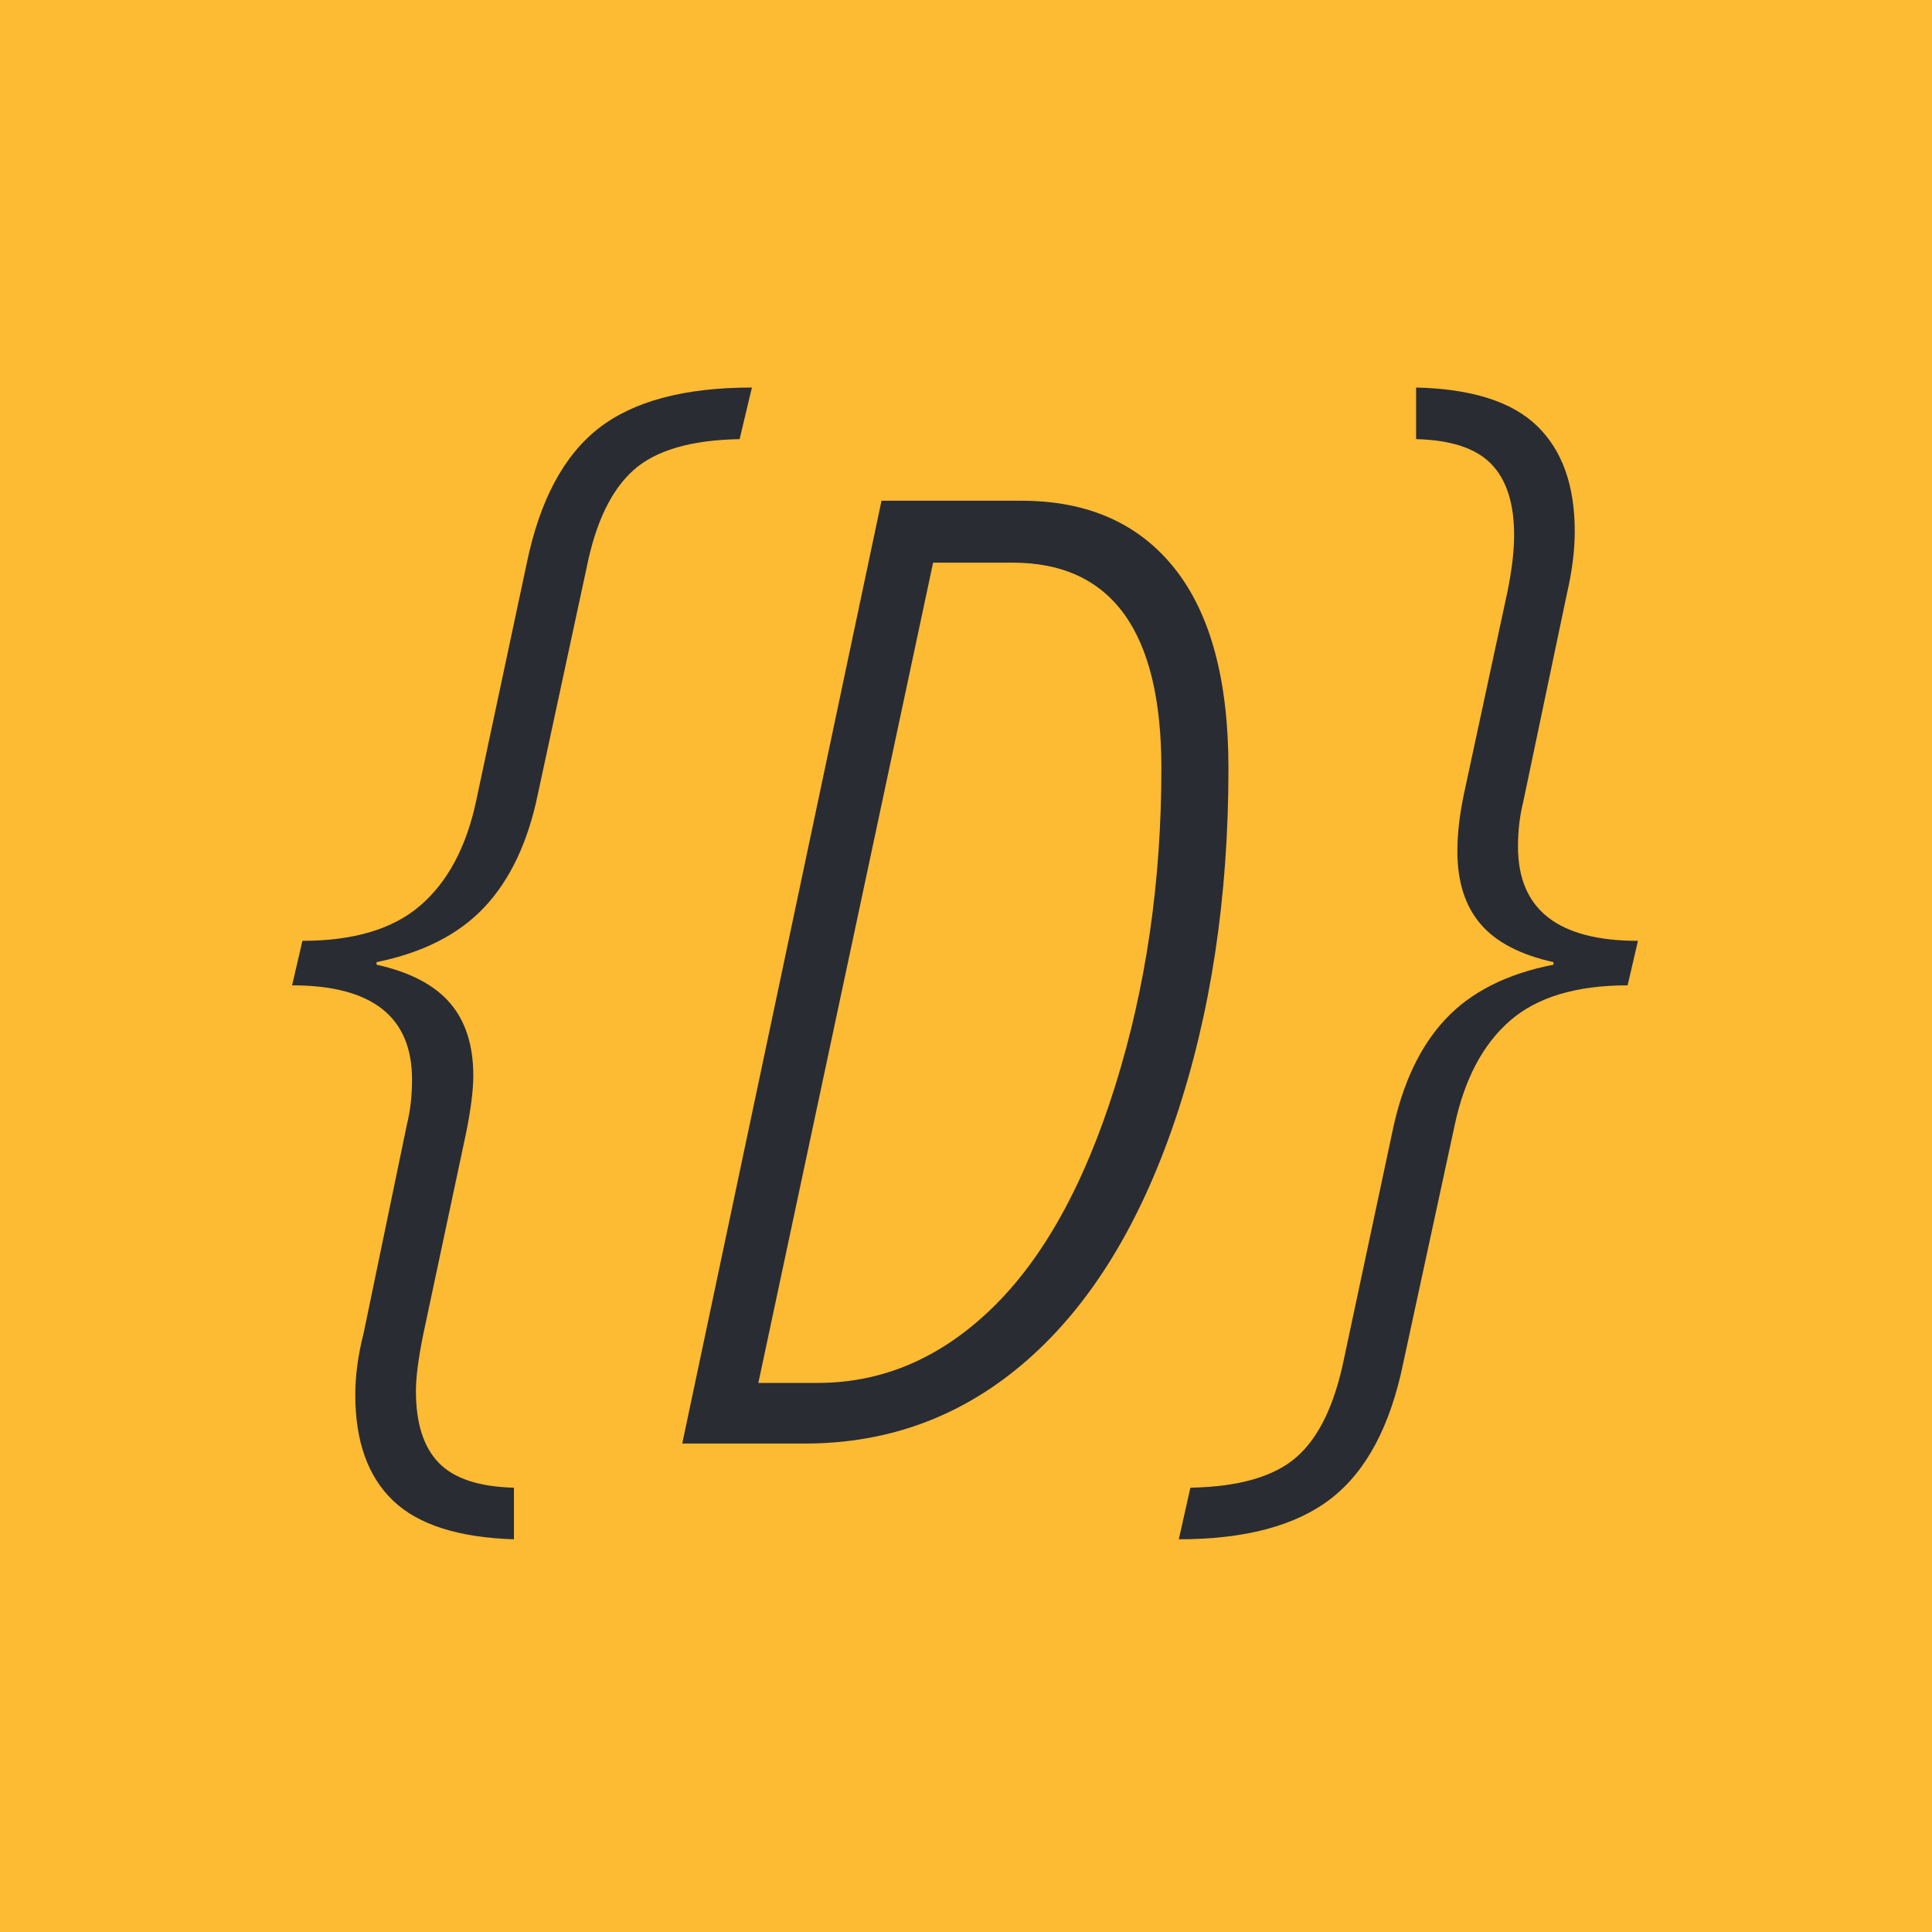 <?xml version="1.0" encoding="utf-8"?>
<!-- Generator: Adobe Illustrator 16.0.0, SVG Export Plug-In . SVG Version: 6.00 Build 0)  -->
<!DOCTYPE svg PUBLIC "-//W3C//DTD SVG 1.1//EN" "http://www.w3.org/Graphics/SVG/1.1/DTD/svg11.dtd">
<svg version="1.1" xmlns="http://www.w3.org/2000/svg" xmlns:xlink="http://www.w3.org/1999/xlink" x="0px" y="0px" width="1024px"
	 height="1024px" viewBox="0 0 1024 1024" enable-background="new 0 0 1024 1024" xml:space="preserve">
<g id="Layer_1">
	<rect fill="#FDBA33" width="1024" height="1024"/>
</g>
<g id="Layer_2">
	<g>
		<path fill="#292C33" d="M398.519,205.403l-6.494,27.344c-25.752,0.459-44.492,5.928-56.226,16.406
			c-11.739,10.483-19.995,27.573-24.78,51.27l-25.977,120.654c-5.245,25.293-14.644,45.176-28.198,59.644
			c-13.56,14.473-32.642,24.214-57.251,29.224v1.367c17.544,3.878,30.473,10.596,38.794,20.166
			c8.315,9.57,12.476,22.446,12.476,38.623c0,7.52-1.255,17.55-3.76,30.078l-22.9,107.666c-2.51,12.529-3.76,22.329-3.76,29.395
			c0,17.09,4.043,29.79,12.134,38.11c8.085,8.315,21.362,12.7,39.819,13.159v27.344c-29.395-0.913-50.757-7.749-64.087-20.508
			c-13.33-12.764-19.995-31.445-19.995-56.055c0-10.254,1.479-21.191,4.443-32.813l22.9-110.4c1.821-7.29,2.734-15.263,2.734-23.926
			c0-33.267-21.191-49.902-63.574-49.902l5.469-23.584c27.114,0,47.905-6.206,62.378-18.628
			c14.468-12.417,24.321-30.703,29.565-54.858l27.002-126.807c6.836-33.037,19.482-56.792,37.939-71.265
			C335.628,212.64,362.742,205.403,398.519,205.403z"/>
		<path fill="#292C33" d="M651.106,407.249c0,68.359-9.399,130.396-28.198,186.108s-45.005,98.267-78.613,127.661
			c-33.613,29.395-72.861,44.092-117.749,44.092h-64.941L467.22,265.403h74.17c35.088,0,62.148,11.963,81.177,35.889
			C641.59,325.218,651.106,360.541,651.106,407.249z M433.382,732.981c34.404,0,65.225-13.213,92.456-39.648
			c27.227-26.431,48.989-65.737,65.283-117.92c16.289-52.177,24.438-108.232,24.438-168.164c0-72.685-26.318-109.033-78.955-109.033
			h-42.041l-92.627,434.766H433.382z"/>
		<path fill="#292C33" d="M624.788,815.853l6.152-27.344c25.518-0.459,44.204-5.811,56.055-16.064
			c11.846-10.254,20.278-27.573,25.293-51.953l25.635-120.313c5.239-25.517,14.639-45.513,28.198-59.985
			c13.555-14.468,32.642-24.097,57.251-28.882v-1.367c-17.549-3.872-30.42-10.596-38.623-20.166s-12.305-22.441-12.305-38.623
			c0-9.111,1.138-19.141,3.418-30.078l23.242-108.008c2.275-11.392,3.418-21.191,3.418-29.395c0-16.86-4.048-29.448-12.134-37.769
			c-8.091-8.315-21.362-12.7-39.819-13.159v-27.344c29.395,0.684,50.757,7.466,64.087,20.337
			c13.33,12.876,19.995,31.504,19.995,55.884c0,10.03-1.367,20.967-4.102,32.813l-23.242,110.742
			c-1.826,7.295-2.734,15.157-2.734,23.584c0,33.272,21.191,49.902,63.574,49.902l-5.469,23.584
			c-27.119,0-47.852,6.211-62.207,18.628c-14.355,12.422-24.155,30.82-29.395,55.2l-27.344,126.465
			c-6.836,33.267-19.541,57.134-38.11,71.606C687.049,808.616,660.105,815.853,624.788,815.853z"/>
	</g>
	<g>
	</g>
	<g>
	</g>
	<g>
	</g>
	<g>
	</g>
	<g>
	</g>
	<g>
	</g>
</g>
</svg>
